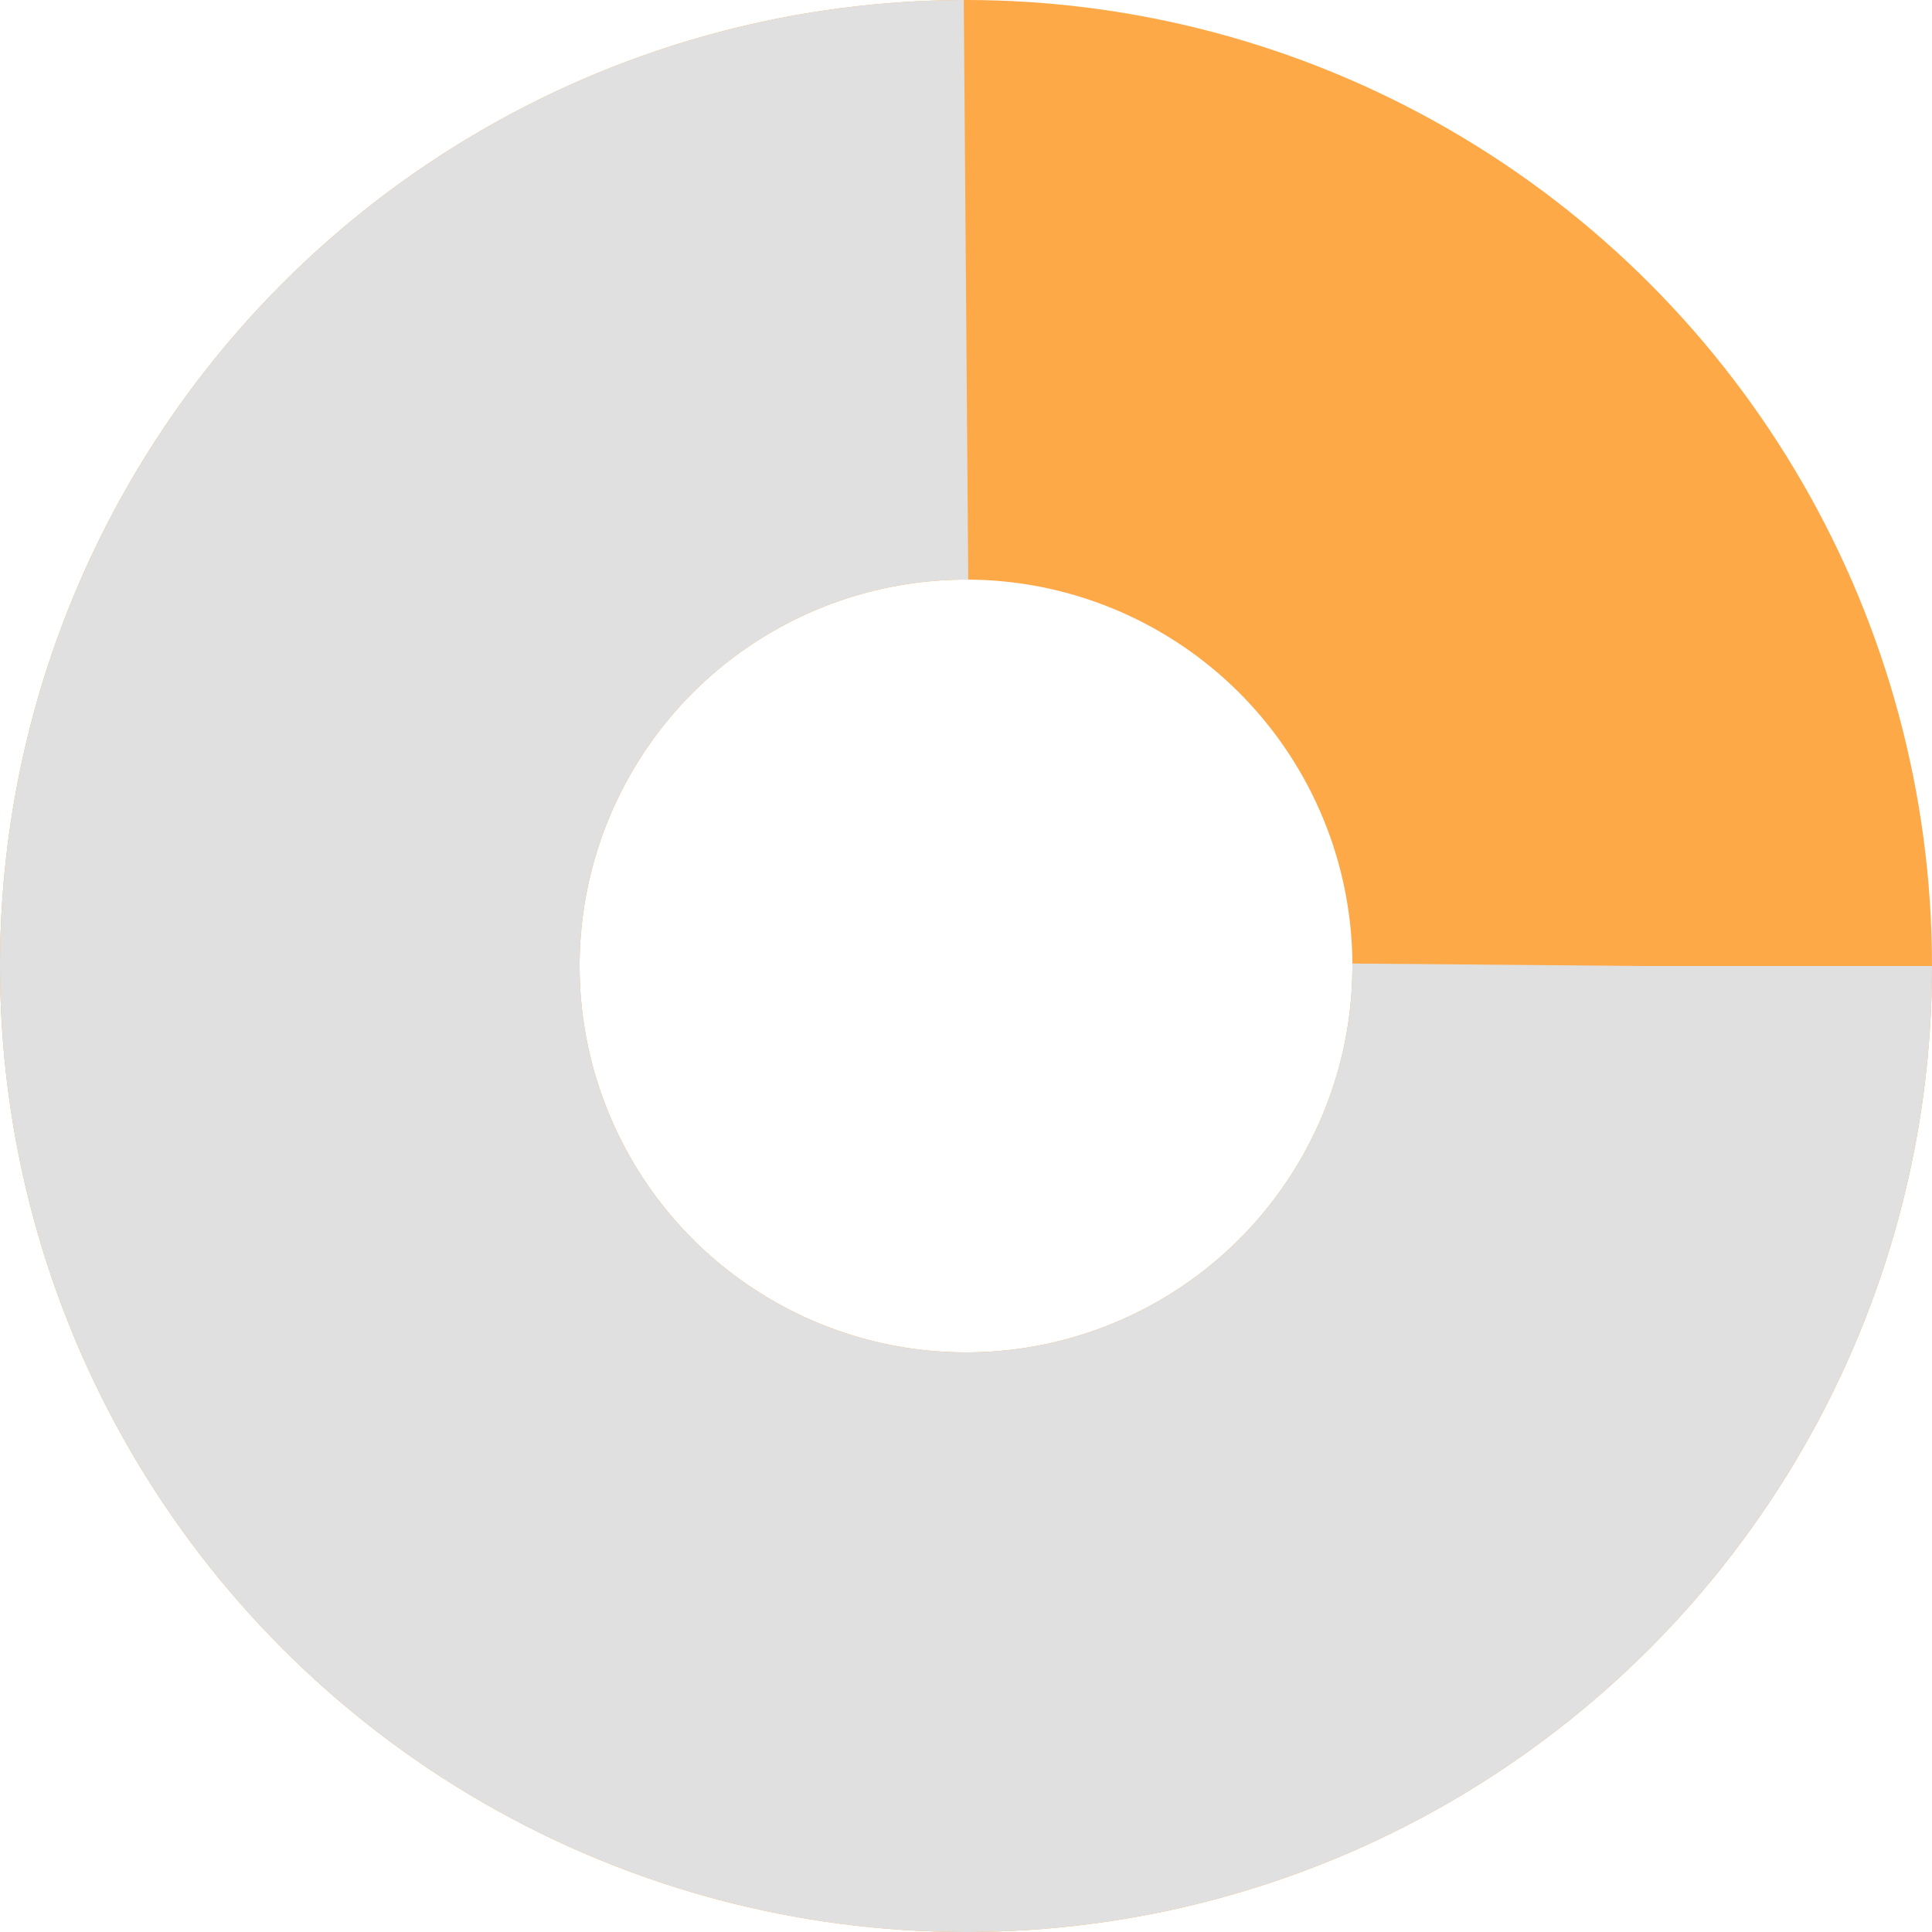 <svg width="100" height="100" class="svg-char"><circle r="35" cx="50" cy="50" stroke-width="30" stroke="#fea948" fill="none"></circle><circle r="35" cx="50" cy="50" stroke-width="30" stroke-dasharray="164.934, 219.911" stroke="#e0e0e0" stroke-linecap="butt" fill="none" class="svg-char__arc"></circle></svg>